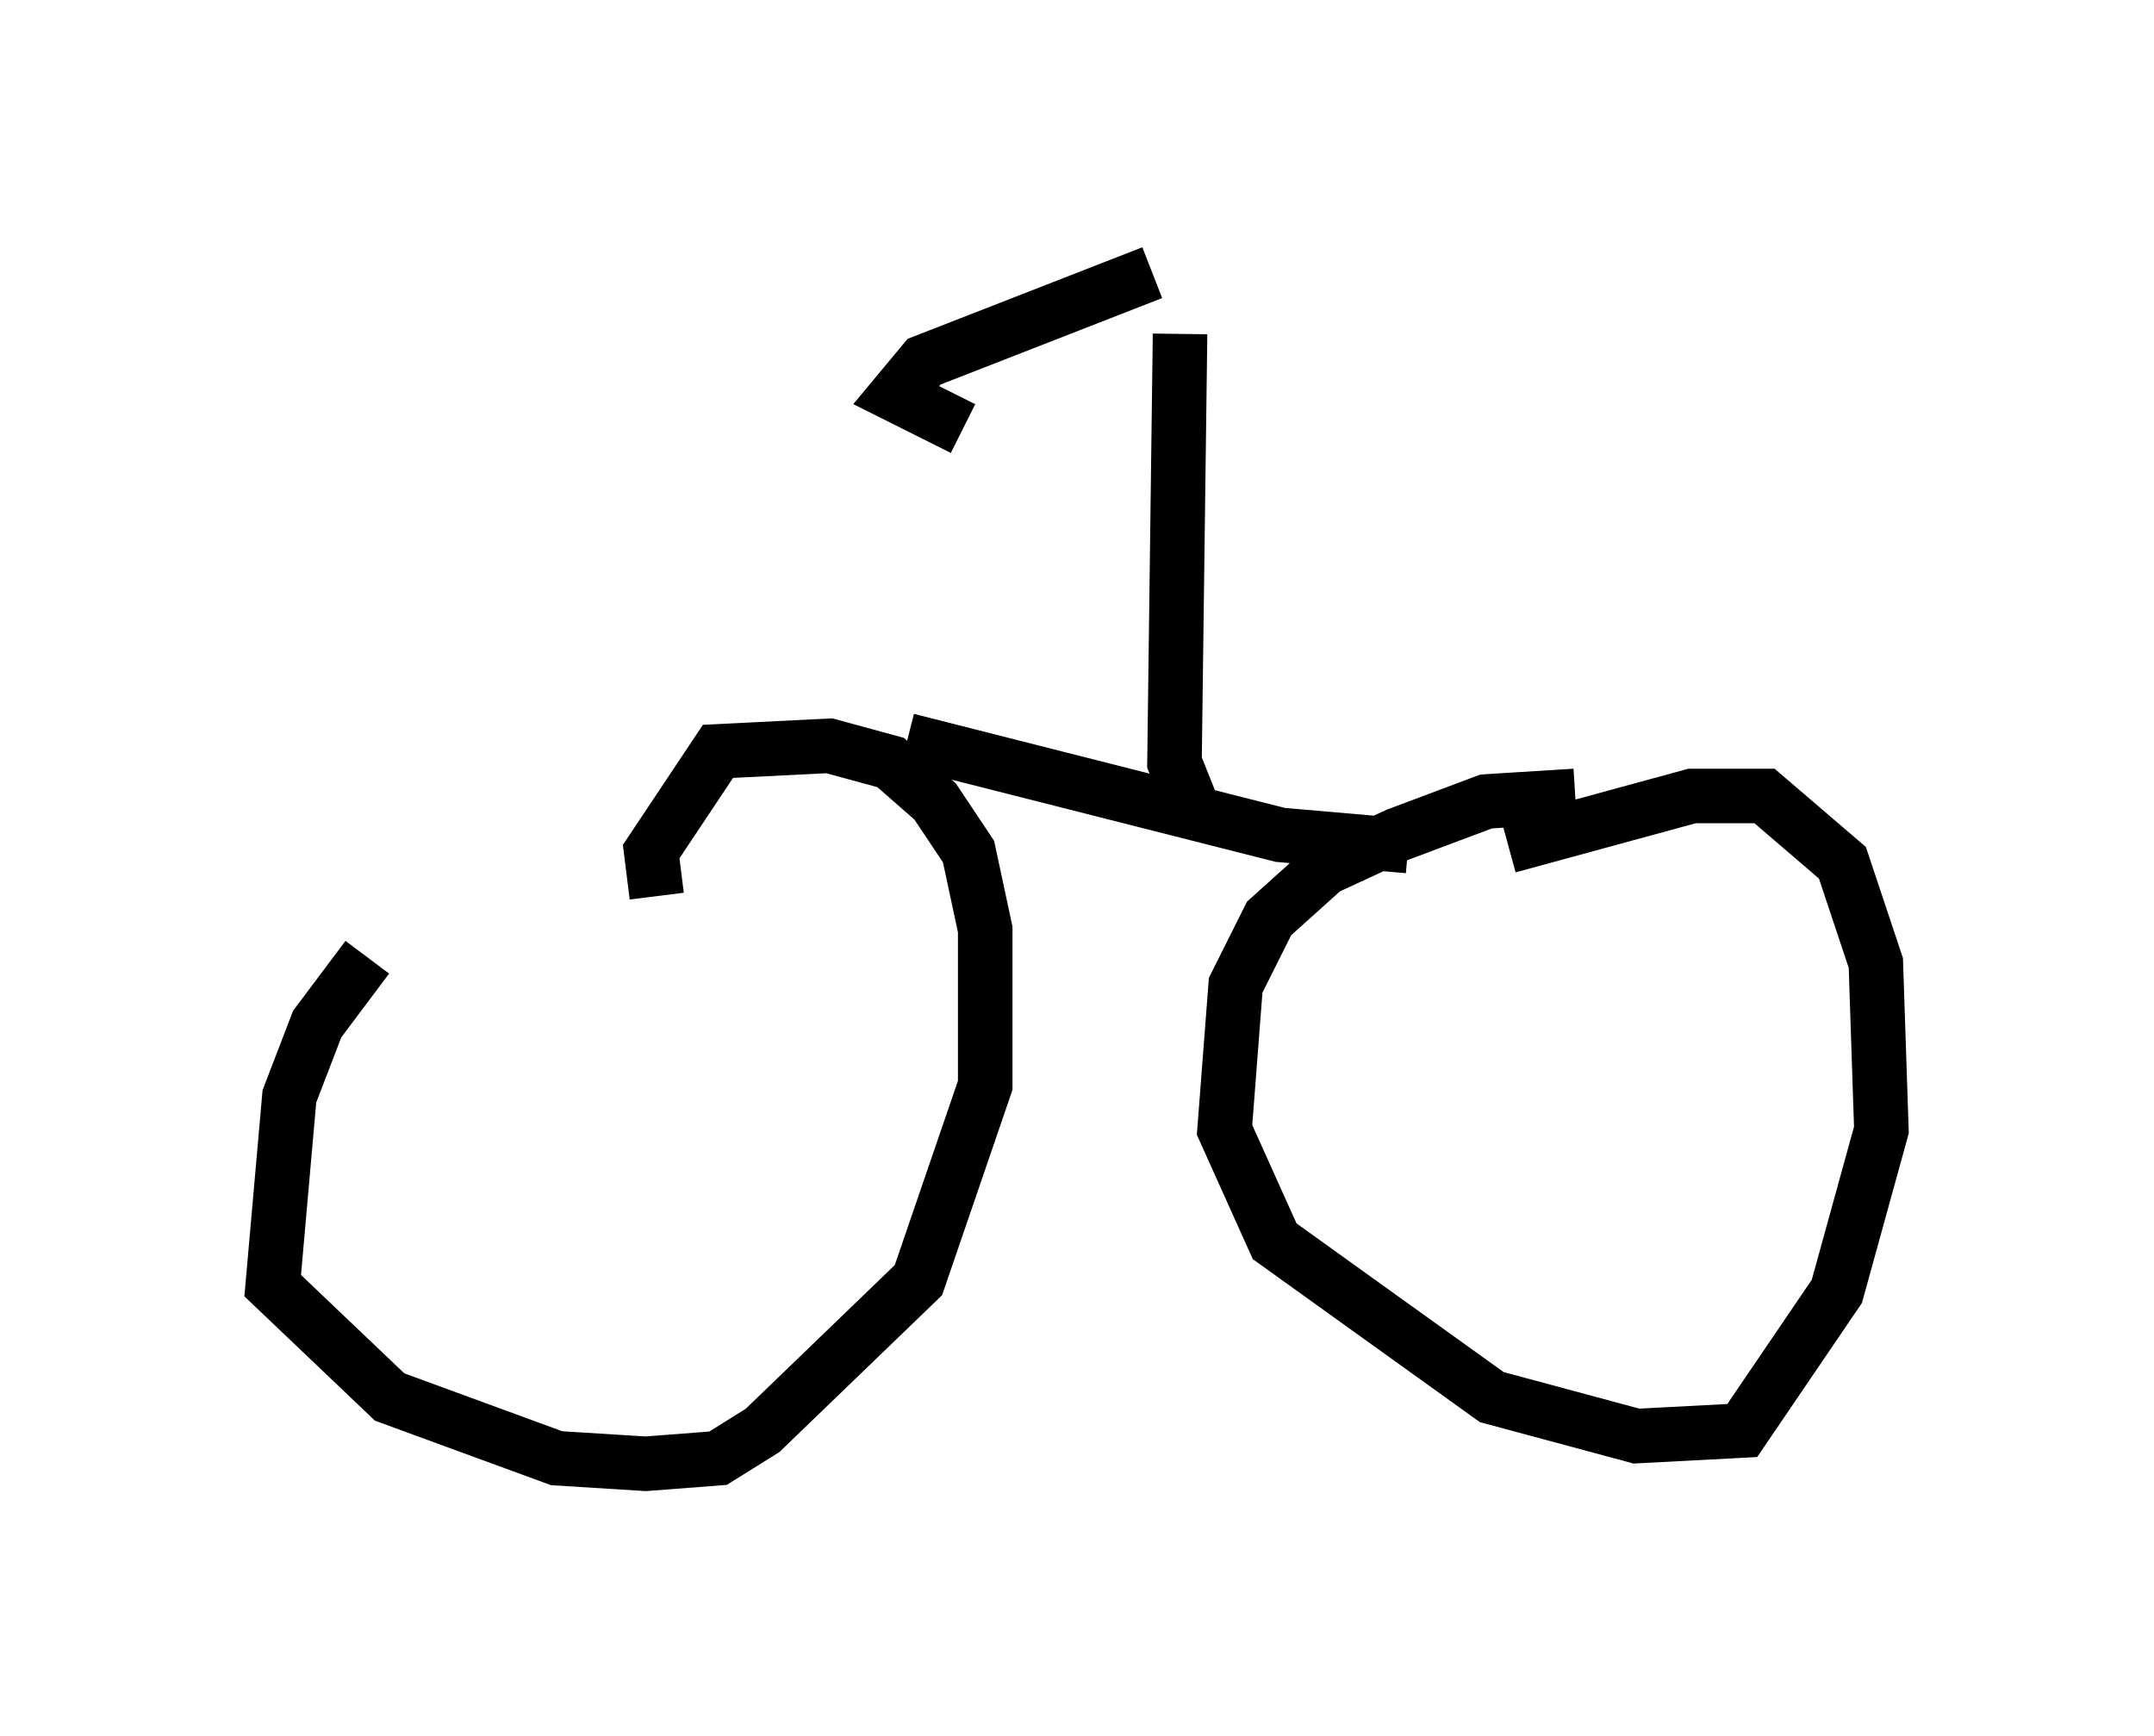 <?xml version="1.0" encoding="utf-8" ?>
<svg baseProfile="full" height="31.846" version="1.1" width="39.502" xmlns="http://www.w3.org/2000/svg" xmlns:ev="http://www.w3.org/2001/xml-events" xmlns:xlink="http://www.w3.org/1999/xlink"><defs /><rect fill="white" height="31.846" width="39.502" x="0" y="0" /><path d="M11.84, 13.371 m-5.104, 4.185 l-0.919, 1.225 -0.51, 1.327 l-0.306, 3.471 2.144, 2.042 l3.063, 1.123 1.633, 0.102 l1.327, -0.102 0.817, -0.51 l2.858, -2.756 1.225, -3.573 l0.0, -2.858 -0.306, -1.429 l-0.613, -0.919 -0.817, -0.715 l-1.123, -0.306 -2.042, 0.102 l-1.225, 1.838 0.102, 0.817 m16.844, -1.838 l-1.633, 0.102 -1.633, 0.613 l-1.327, 0.613 -1.021, 0.919 l-0.613, 1.225 -0.204, 2.654 l0.919, 2.042 3.981, 2.858 l2.654, 0.715 1.94, -0.102 l1.735, -2.552 0.817, -2.96 l-0.102, -3.063 -0.613, -1.838 l-1.429, -1.225 -1.327, 0.0 l-3.369, 0.919 m-11.025, -1.94 l6.84, 1.735 2.348, 0.204 m-3.879, -0.51 l-0.408, -1.021 0.102, -7.861 m-0.51, -1.123 l-4.185, 1.633 -0.51, 0.613 l1.225, 0.613 " fill="none" stroke="black" stroke-width="1" /></svg>